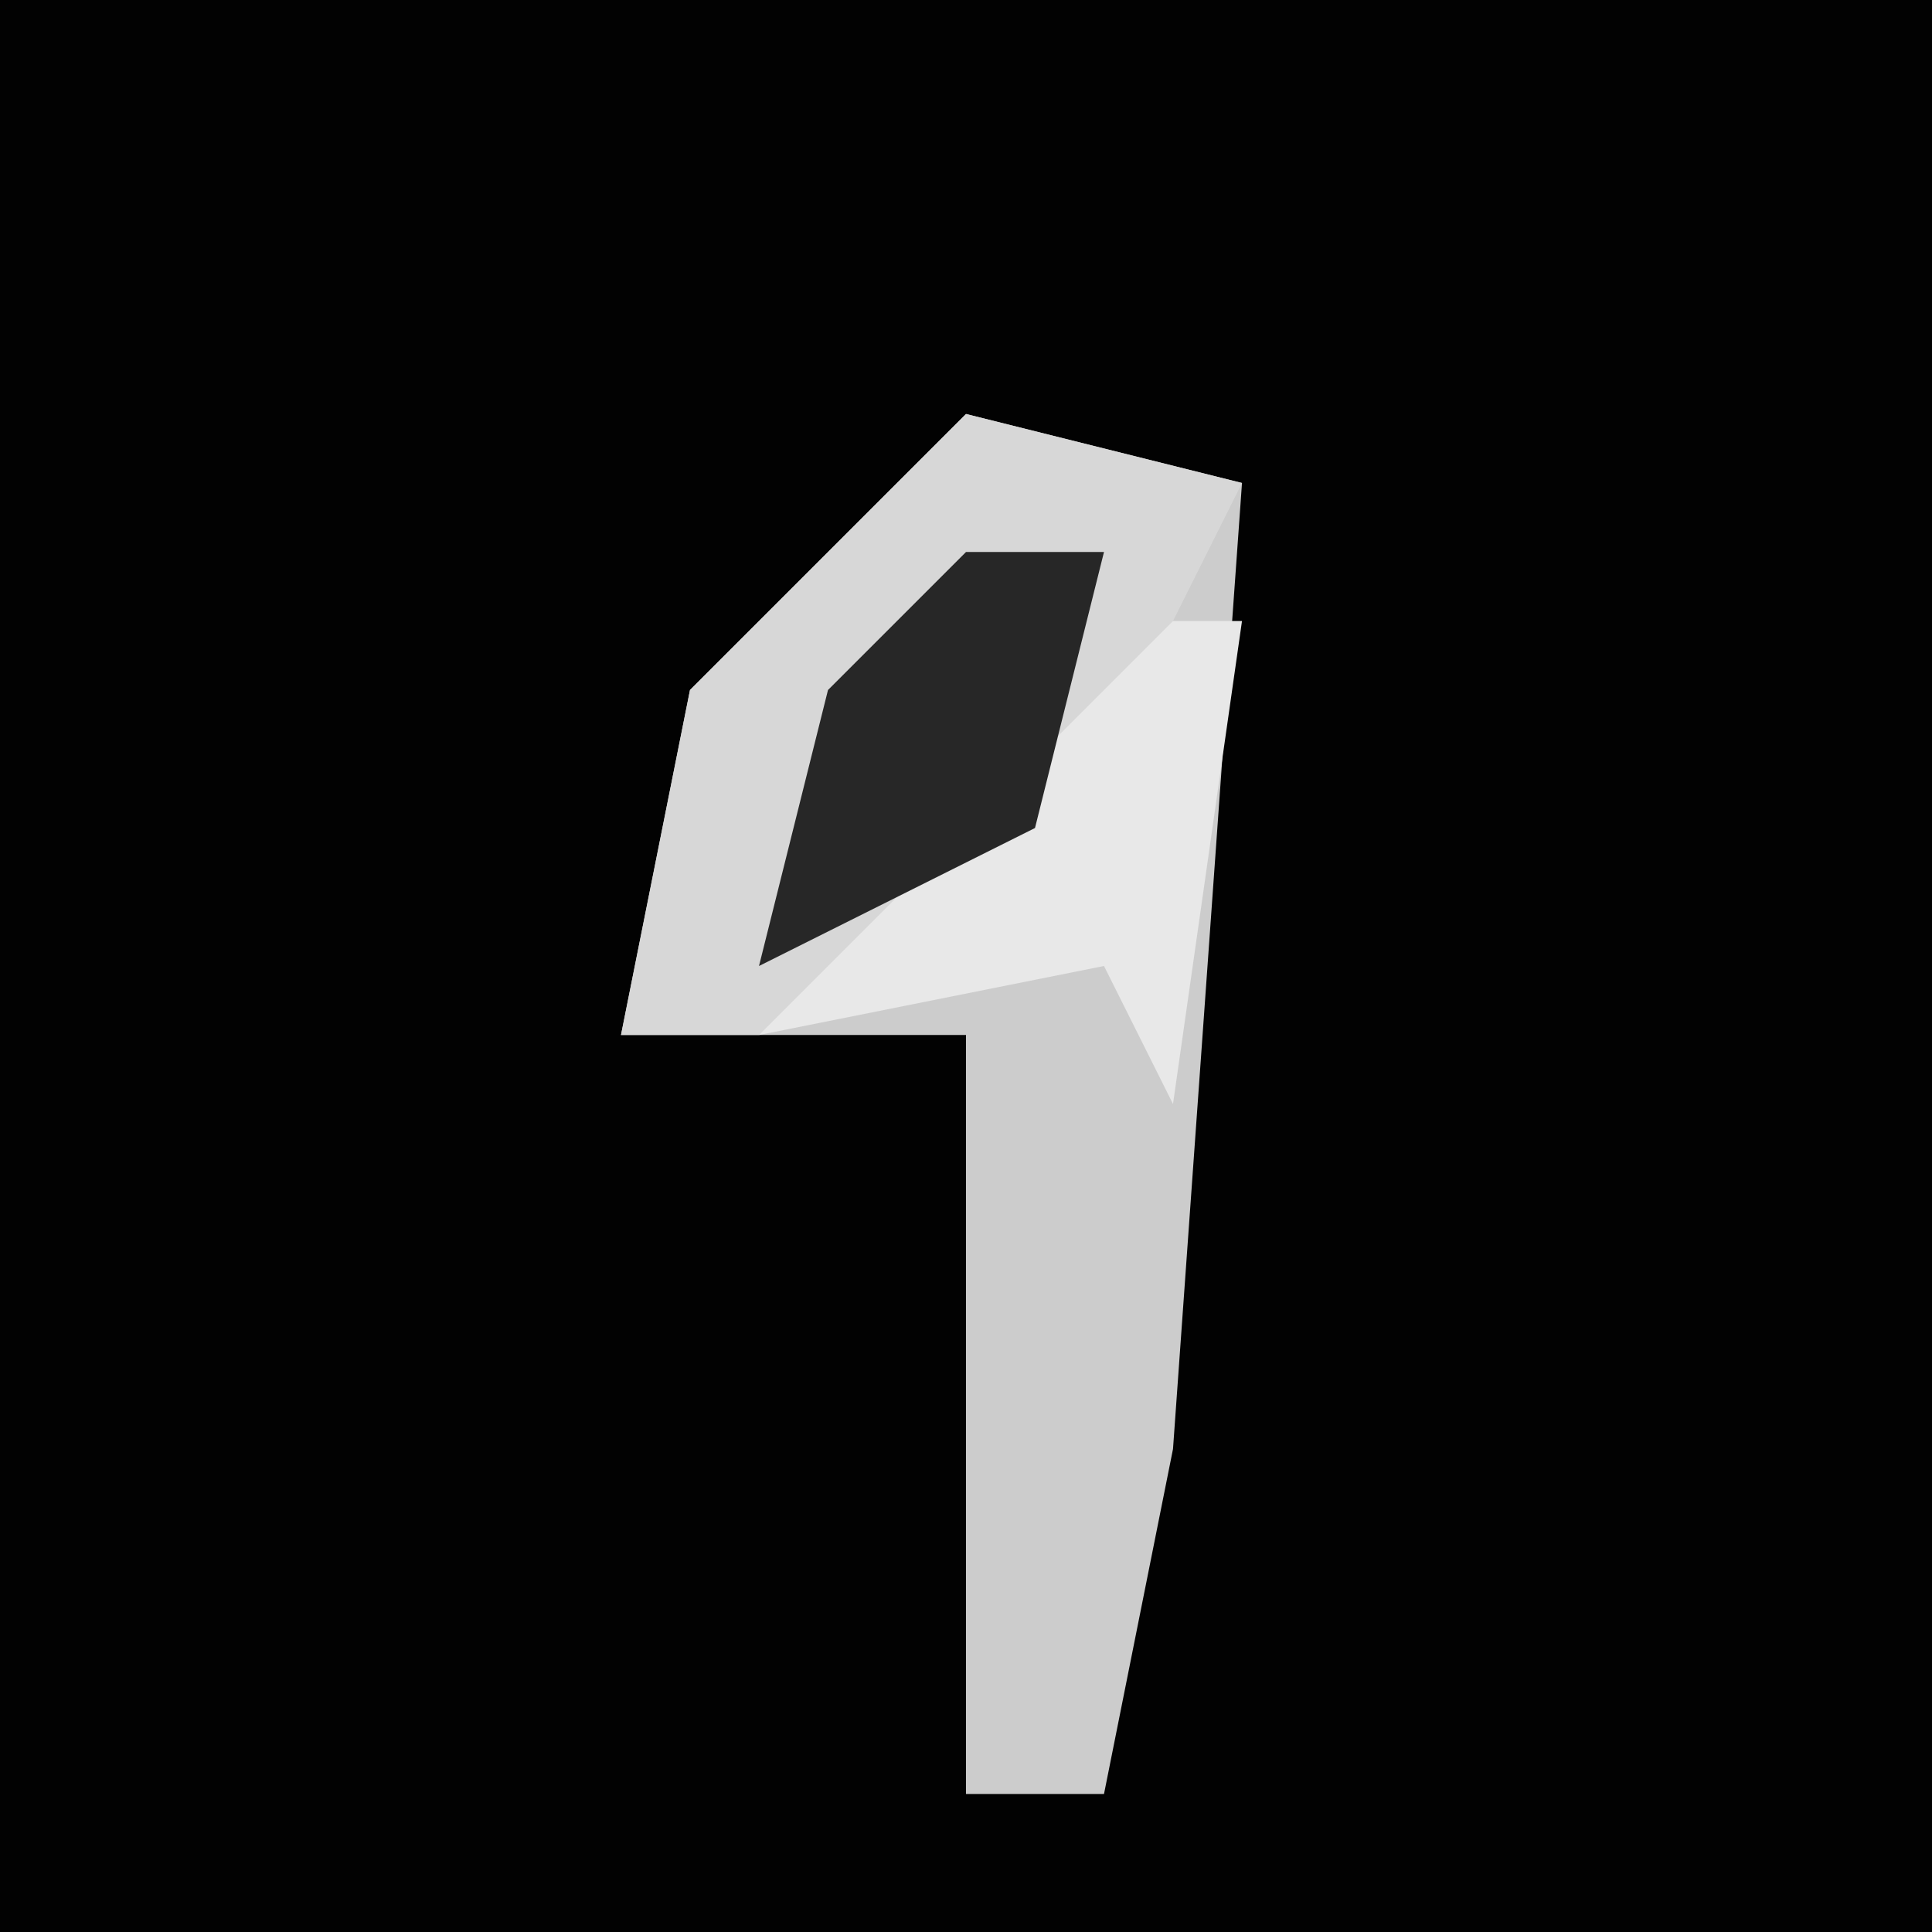 <?xml version="1.0" encoding="UTF-8"?>
<svg version="1.1" xmlns="http://www.w3.org/2000/svg" width="28" height="28">
<path d="M0,0 L28,0 L28,28 L0,28 Z " fill="#020202" transform="translate(0,0)"/>
<path d="M0,0 L4,1 L3,15 L2,20 L0,20 L0,9 L-5,9 L-4,4 Z " fill="#CCCCCC" transform="translate(14,6)"/>
<path d="M0,0 L4,1 L2,5 L-3,9 L-5,9 L-4,4 Z " fill="#D7D7D7" transform="translate(14,6)"/>
<path d="M0,0 L1,0 L0,7 L-1,5 L-6,6 L-1,1 Z " fill="#E8E8E8" transform="translate(17,9)"/>
<path d="M0,0 L2,0 L1,4 L-3,6 L-2,2 Z " fill="#272727" transform="translate(14,8)"/>
</svg>

